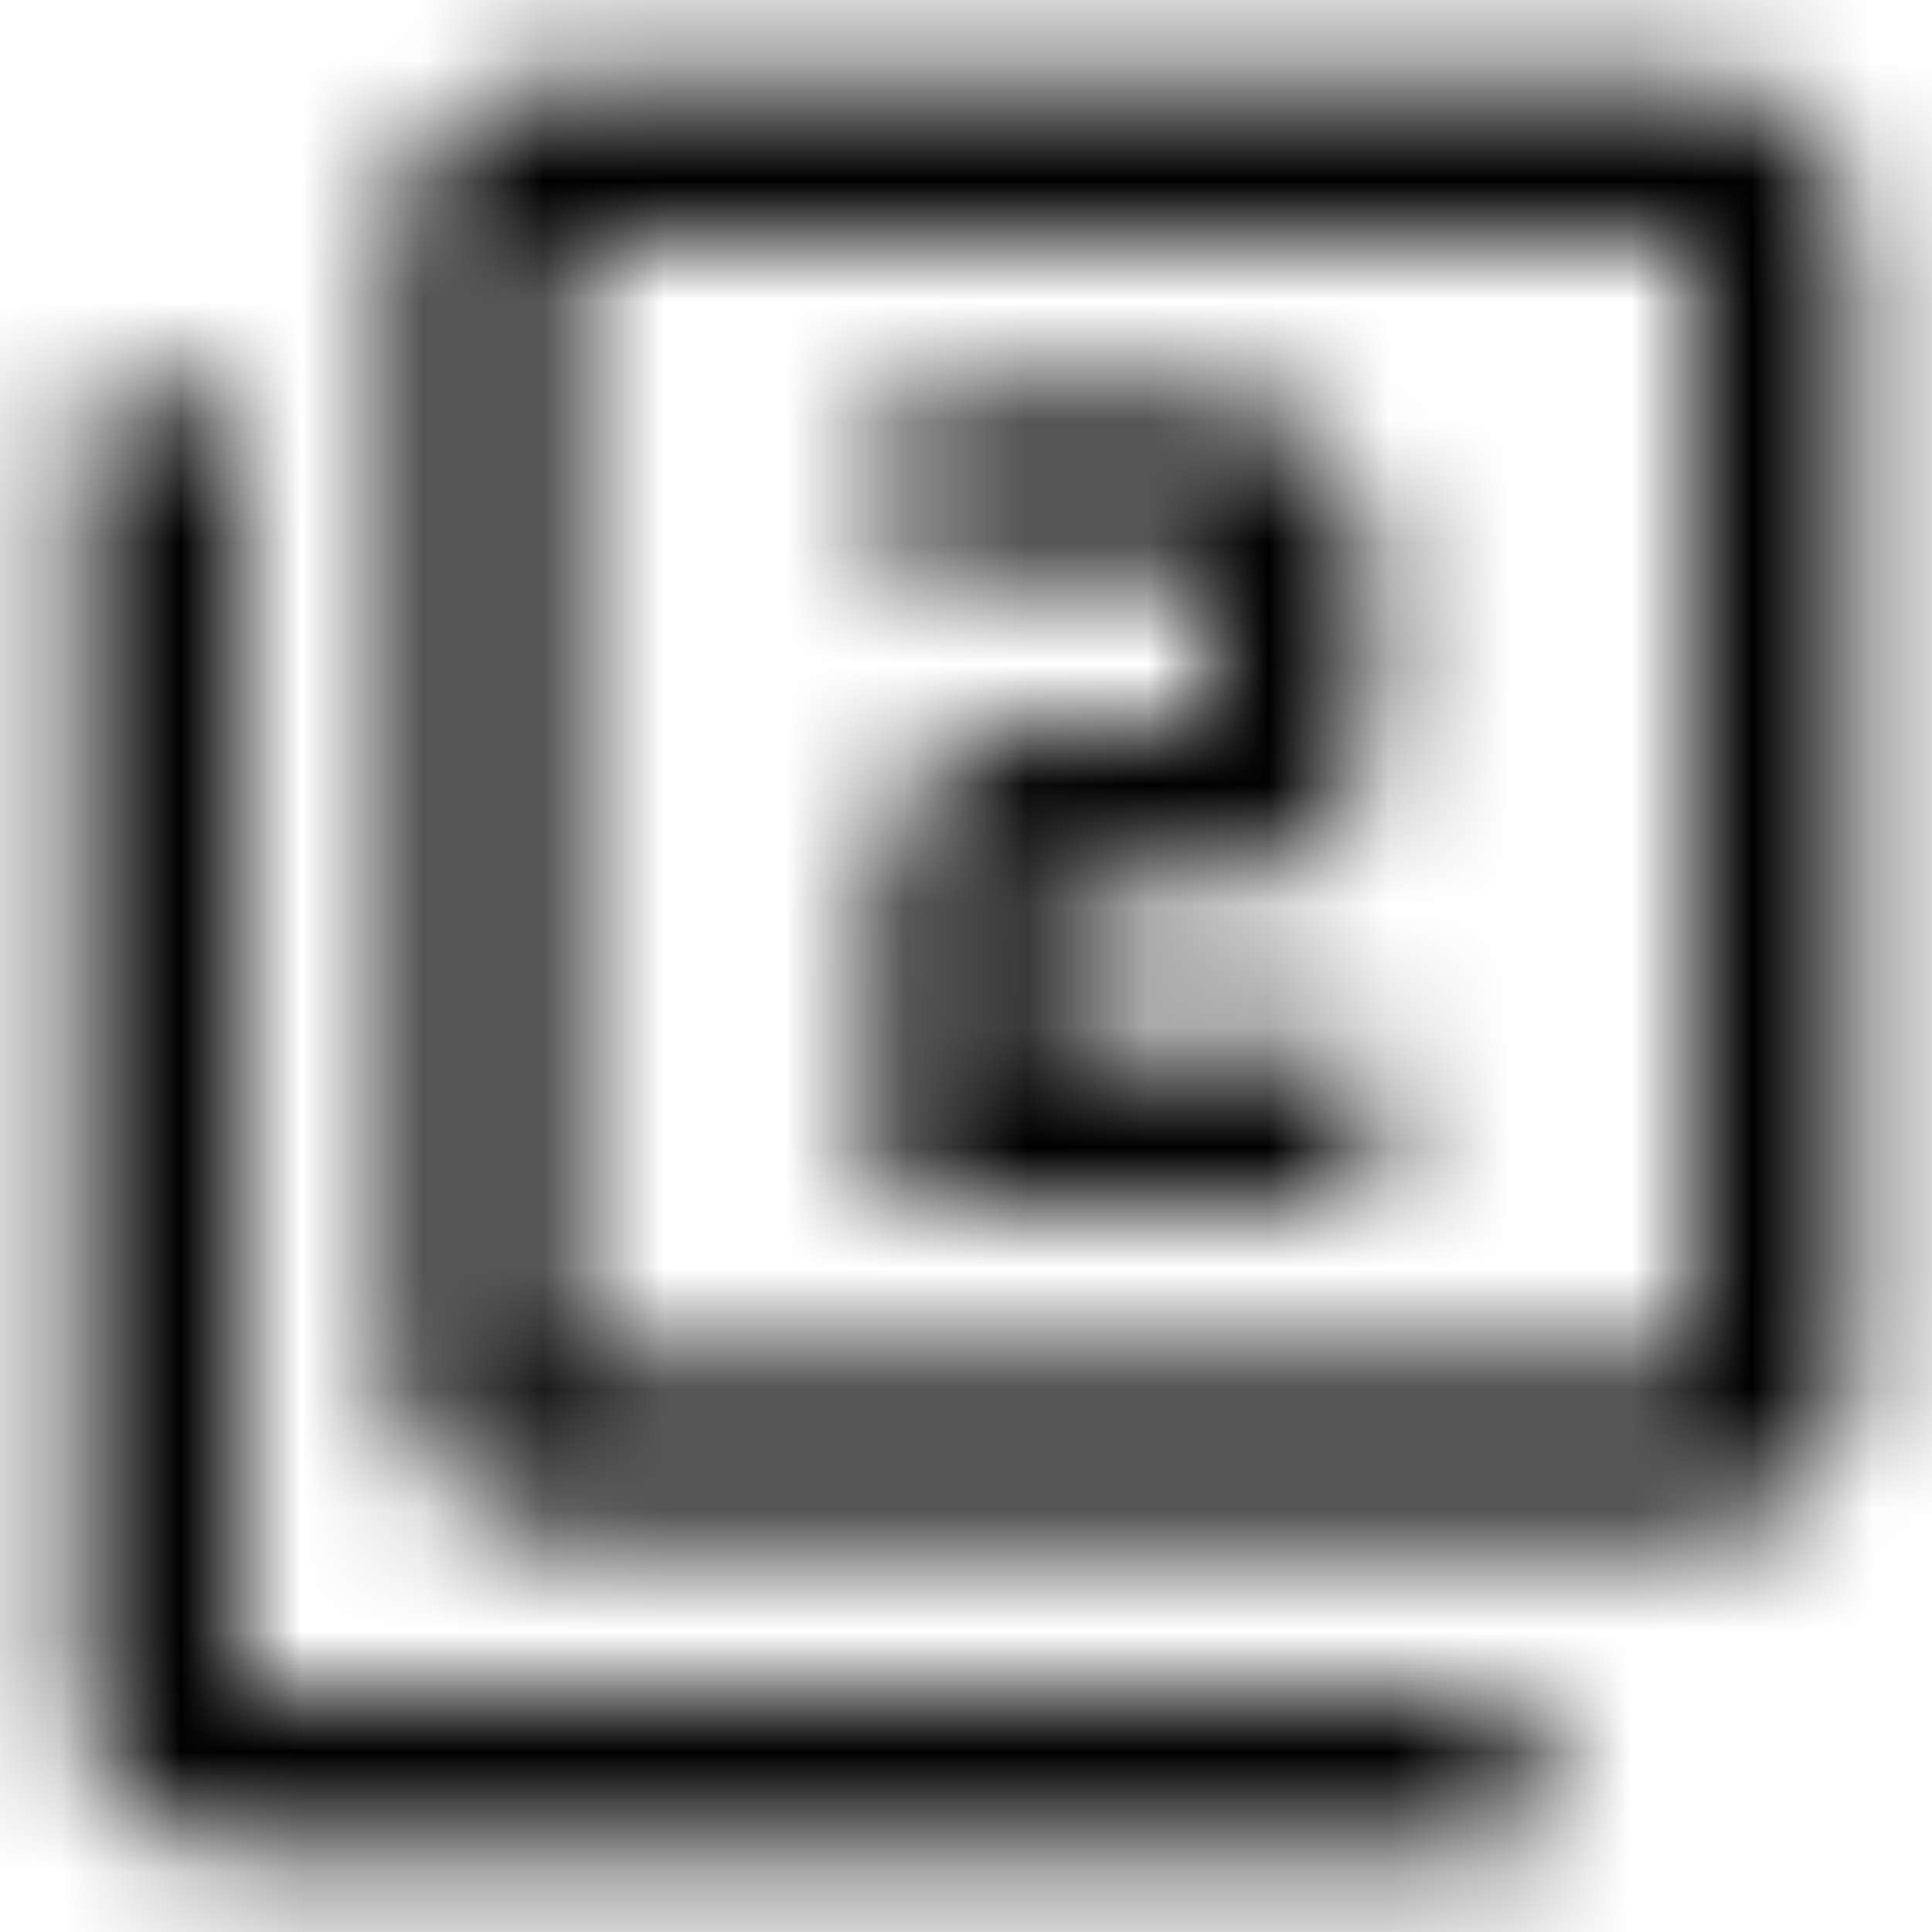 <svg xmlns="http://www.w3.org/2000/svg" xmlns:xlink="http://www.w3.org/1999/xlink" width="16" height="16" viewBox="0 0 16 16">
  <defs>
    <path id="filter-2-a" d="M2,3.333 L0.667,3.333 L0.667,14 C0.667,14.733 1.267,15.333 2,15.333 L12.667,15.333 L12.667,14 L2,14 L2,3.333 Z M14,0.667 L4.667,0.667 C3.933,0.667 3.333,1.267 3.333,2 L3.333,11.333 C3.333,12.067 3.933,12.667 4.667,12.667 L14,12.667 C14.733,12.667 15.333,12.067 15.333,11.333 L15.333,2 C15.333,1.267 14.733,0.667 14,0.667 Z M14,11.333 L4.667,11.333 L4.667,2 L14,2 L14,11.333 Z M11.333,8.667 L8.667,8.667 L8.667,7.333 L10,7.333 C10.733,7.333 11.333,6.74 11.333,6 L11.333,4.667 C11.333,3.927 10.733,3.333 10,3.333 L7.333,3.333 L7.333,4.667 L10,4.667 L10,6 L8.667,6 C7.933,6 7.333,6.593 7.333,7.333 L7.333,10 L11.333,10 L11.333,8.667 Z"/>
  </defs>
  <g fill="none" fill-rule="evenodd">
    <mask id="filter-2-b" fill="#fff">
      <use xlink:href="#filter-2-a"/>
    </mask>
    <g fill="CurrentColor" mask="url(#filter-2-b)">
      <rect width="16" height="16"/>
    </g>
  </g>
</svg>
